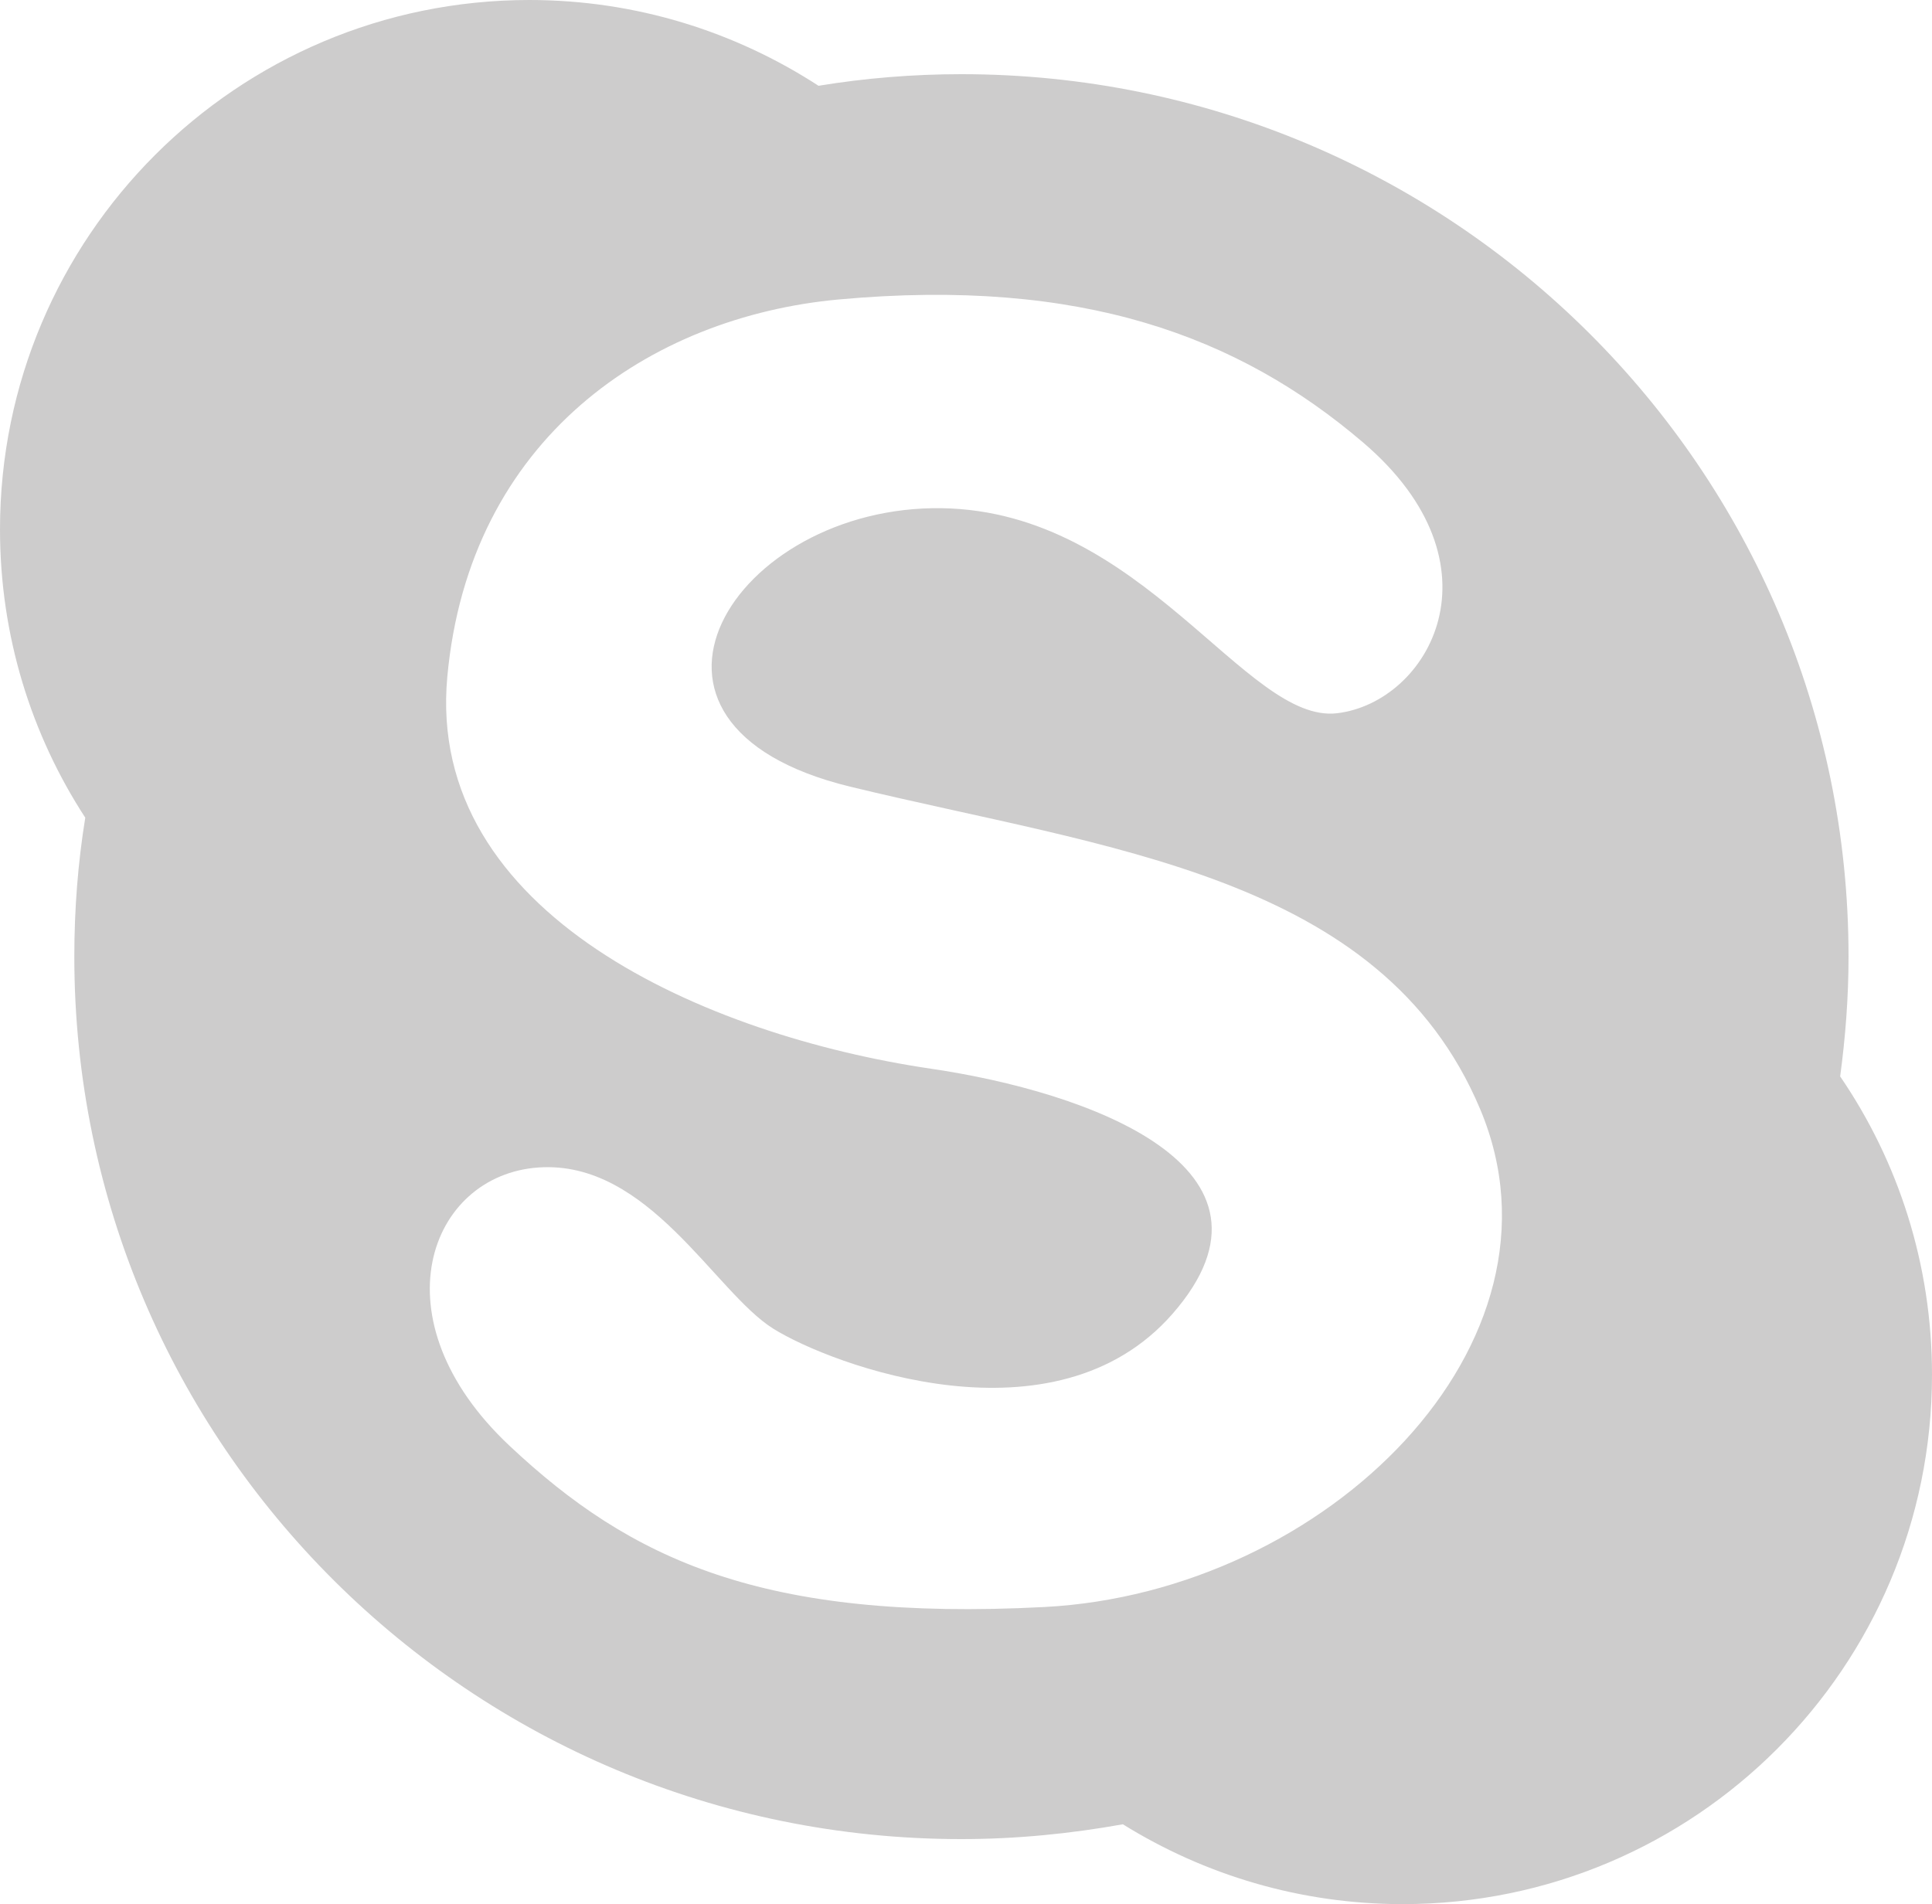 <?xml version="1.0" encoding="iso-8859-1"?>
<!-- Generator: Adobe Illustrator 20.1.0, SVG Export Plug-In . SVG Version: 6.00 Build 0)  -->
<svg version="1.1" id="&#x421;&#x43B;&#x43E;&#x439;_1"
	 xmlns="http://www.w3.org/2000/svg" xmlns:xlink="http://www.w3.org/1999/xlink" x="0px" y="0px" viewBox="0 0 15 14.785"
	 style="enable-background:new 0 0 15 14.785;" xml:space="preserve">
<g>
	<path style="fill:#CDCCCC;" d="M14.287,8.358c0.041-0.305,0.065-0.614,0.065-0.93c0-3.784-3.084-6.852-6.888-6.852
		c-0.378,0-0.749,0.031-1.109,0.09C5.708,0.246,4.938,0,4.11,0C1.839,0,0,1.84,0,4.111c0,0.826,0.243,1.594,0.662,2.238
		C0.605,6.7,0.577,7.061,0.577,7.428c0,3.784,3.082,6.852,6.887,6.852c0.429,0,0.847-0.042,1.254-0.115
		c0.631,0.392,1.375,0.62,2.172,0.62c2.27,0,4.11-1.84,4.11-4.111C15,9.816,14.738,9.018,14.287,8.358L14.287,8.358z M8.108,12.478
		c-2.189,0.114-3.213-0.37-4.151-1.251C2.909,10.244,3.33,9.122,4.183,9.065c0.853-0.057,1.365,0.967,1.821,1.252
		c0.455,0.284,2.185,0.93,3.099-0.115c0.995-1.138-0.662-1.726-1.877-1.904C5.492,8.042,3.302,7.103,3.473,5.254
		c0.17-1.848,1.57-2.795,3.042-2.929c1.877-0.171,3.099,0.284,4.066,1.109c1.118,0.953,0.513,2.018-0.199,2.104
		c-0.709,0.085-1.506-1.568-3.07-1.592C5.7,3.921,4.61,5.624,6.6,6.108c1.991,0.484,4.124,0.682,4.891,2.502
		C12.26,10.431,10.298,12.364,8.108,12.478L8.108,12.478z M8.108,12.478"/>
</g>
</svg>
